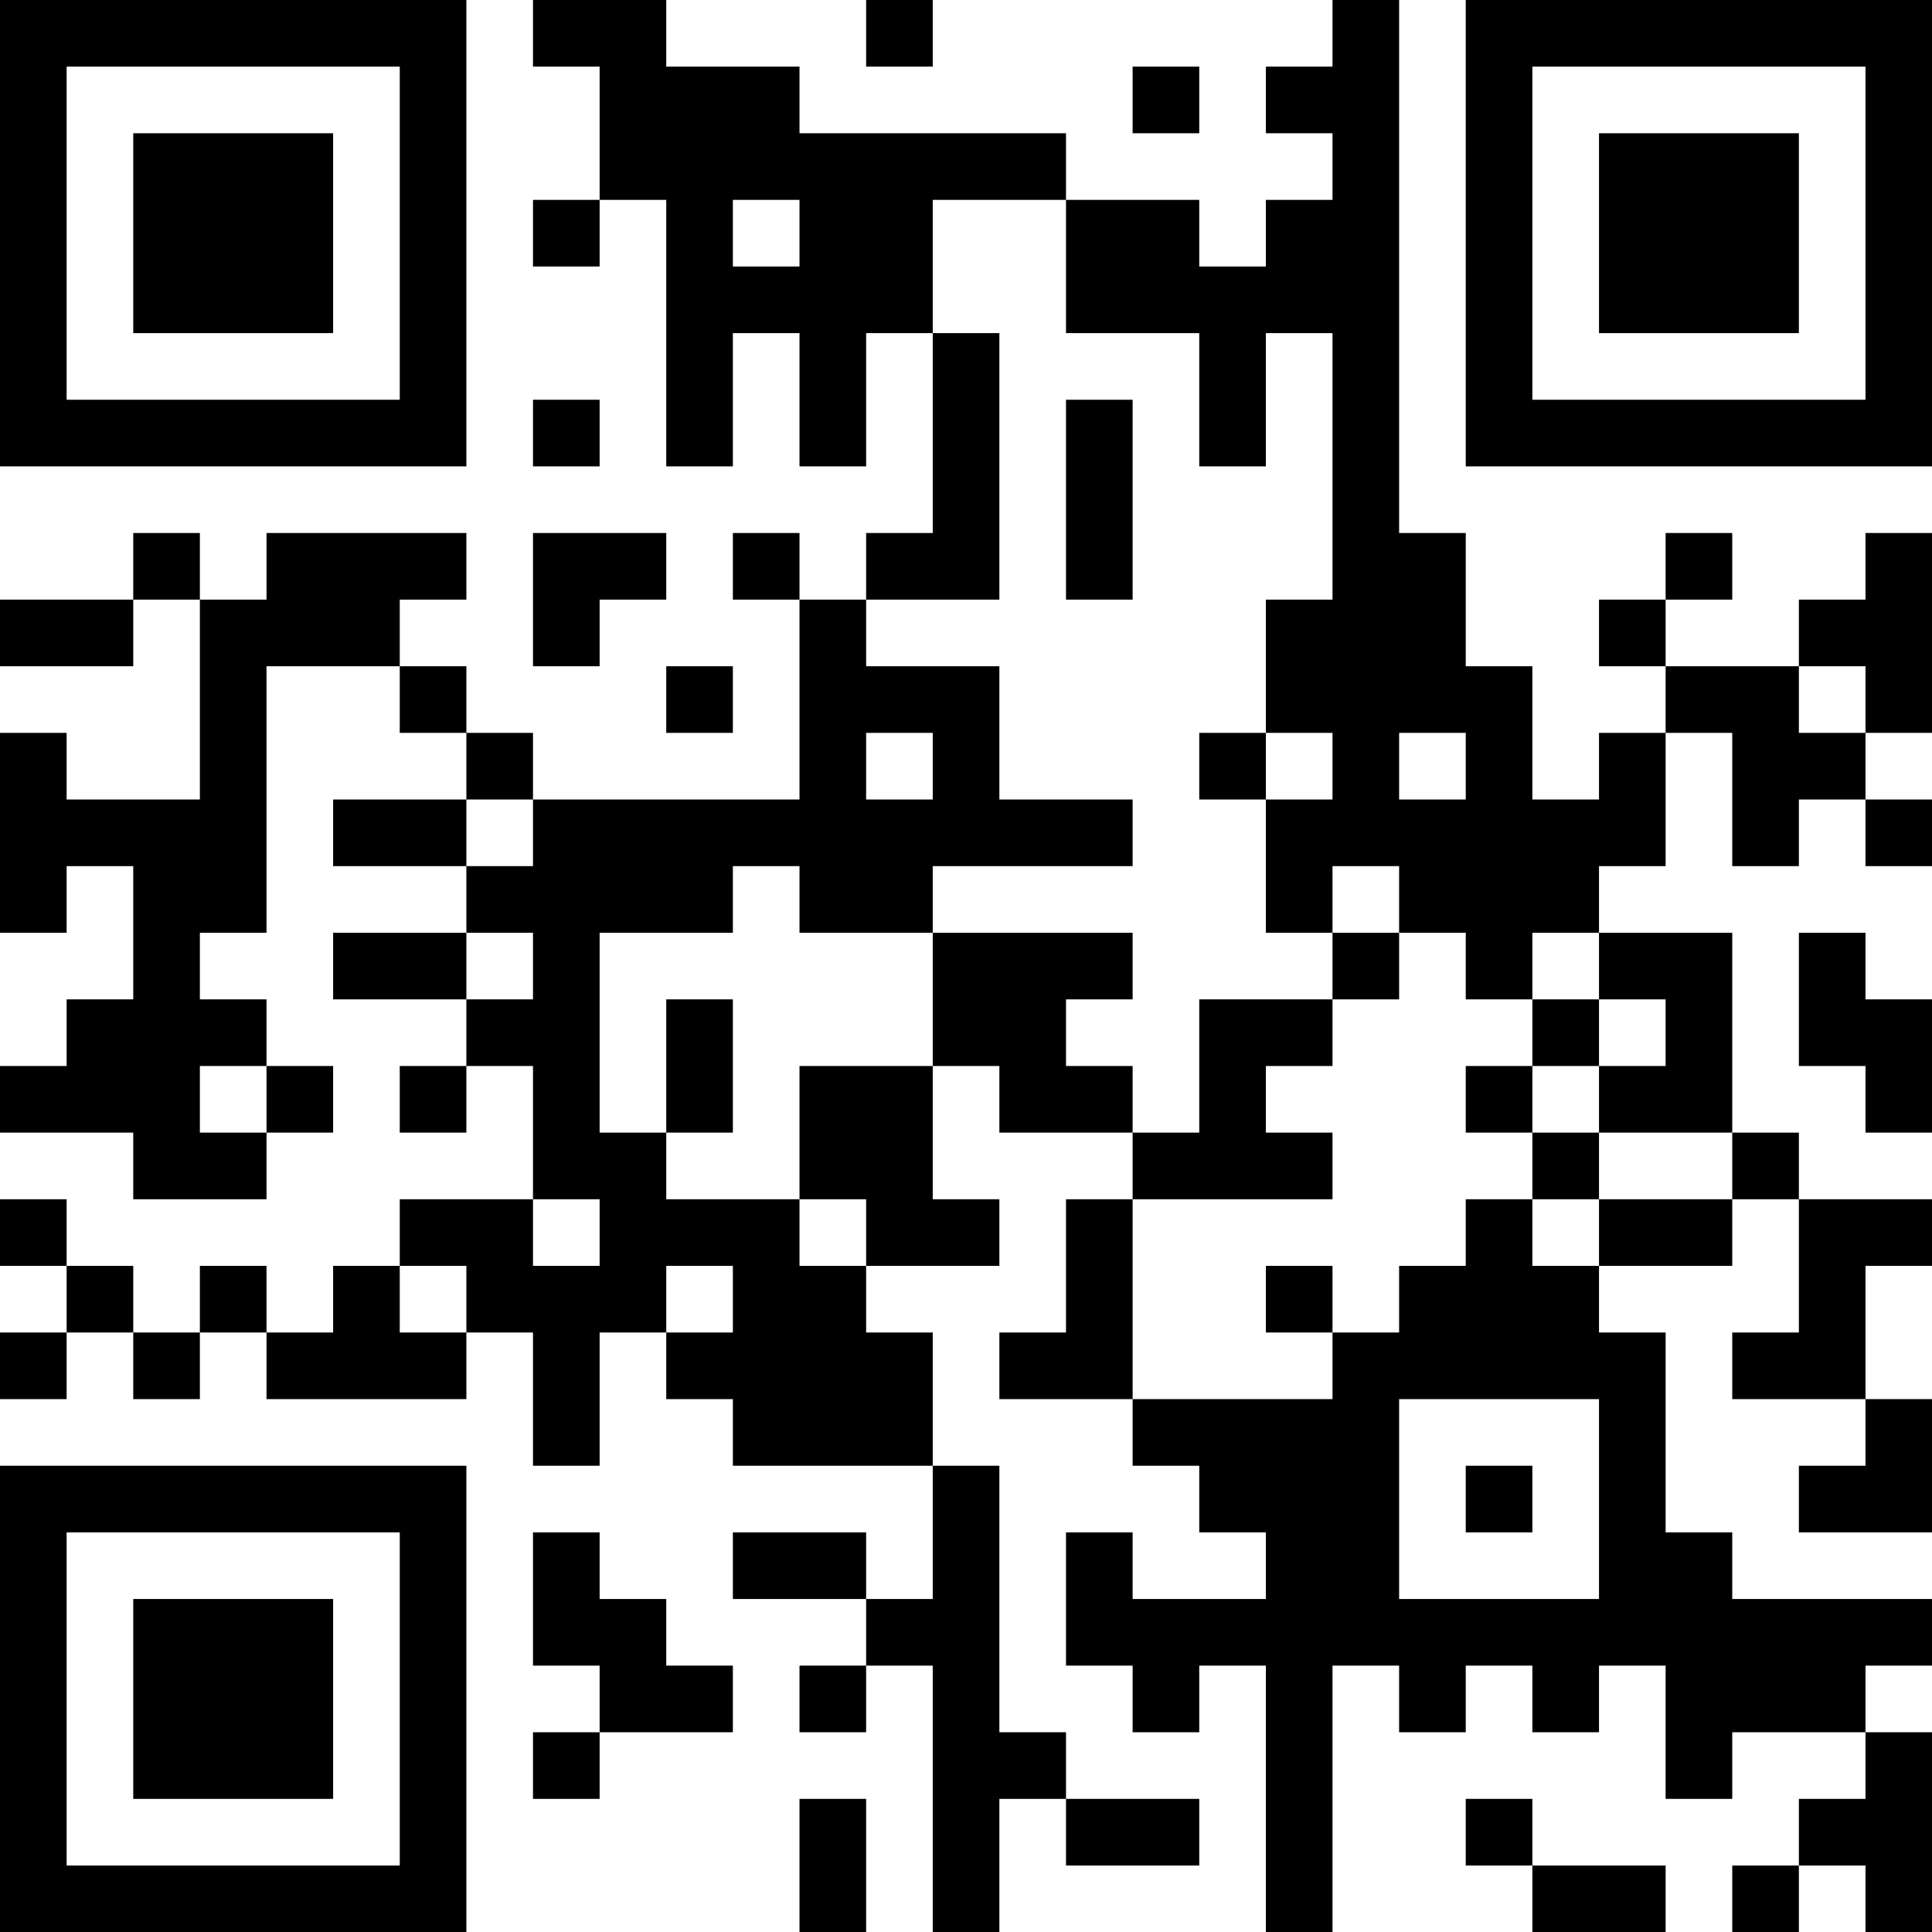 <?xml version="1.0" encoding="UTF-8"?>
<svg xmlns="http://www.w3.org/2000/svg" version="1.1" width="200" height="200" viewBox="0 0 200 200"><rect x="0" y="0" width="200" height="200" fill="#ffffff"/><g transform="scale(6.897)"><g transform="translate(0,0)"><path fill-rule="evenodd" d="M8 0L8 1L9 1L9 3L8 3L8 4L9 4L9 3L10 3L10 7L11 7L11 5L12 5L12 7L13 7L13 5L14 5L14 8L13 8L13 9L12 9L12 8L11 8L11 9L12 9L12 12L8 12L8 11L7 11L7 10L6 10L6 9L7 9L7 8L4 8L4 9L3 9L3 8L2 8L2 9L0 9L0 10L2 10L2 9L3 9L3 12L1 12L1 11L0 11L0 14L1 14L1 13L2 13L2 15L1 15L1 16L0 16L0 17L2 17L2 18L4 18L4 17L5 17L5 16L4 16L4 15L3 15L3 14L4 14L4 10L6 10L6 11L7 11L7 12L5 12L5 13L7 13L7 14L5 14L5 15L7 15L7 16L6 16L6 17L7 17L7 16L8 16L8 18L6 18L6 19L5 19L5 20L4 20L4 19L3 19L3 20L2 20L2 19L1 19L1 18L0 18L0 19L1 19L1 20L0 20L0 21L1 21L1 20L2 20L2 21L3 21L3 20L4 20L4 21L7 21L7 20L8 20L8 22L9 22L9 20L10 20L10 21L11 21L11 22L14 22L14 24L13 24L13 23L11 23L11 24L13 24L13 25L12 25L12 26L13 26L13 25L14 25L14 29L15 29L15 27L16 27L16 28L18 28L18 27L16 27L16 26L15 26L15 22L14 22L14 20L13 20L13 19L15 19L15 18L14 18L14 16L15 16L15 17L17 17L17 18L16 18L16 20L15 20L15 21L17 21L17 22L18 22L18 23L19 23L19 24L17 24L17 23L16 23L16 25L17 25L17 26L18 26L18 25L19 25L19 29L20 29L20 25L21 25L21 26L22 26L22 25L23 25L23 26L24 26L24 25L25 25L25 27L26 27L26 26L28 26L28 27L27 27L27 28L26 28L26 29L27 29L27 28L28 28L28 29L29 29L29 26L28 26L28 25L29 25L29 24L26 24L26 23L25 23L25 20L24 20L24 19L26 19L26 18L27 18L27 20L26 20L26 21L28 21L28 22L27 22L27 23L29 23L29 21L28 21L28 19L29 19L29 18L27 18L27 17L26 17L26 14L24 14L24 13L25 13L25 11L26 11L26 13L27 13L27 12L28 12L28 13L29 13L29 12L28 12L28 11L29 11L29 8L28 8L28 9L27 9L27 10L25 10L25 9L26 9L26 8L25 8L25 9L24 9L24 10L25 10L25 11L24 11L24 12L23 12L23 10L22 10L22 8L21 8L21 0L20 0L20 1L19 1L19 2L20 2L20 3L19 3L19 4L18 4L18 3L16 3L16 2L12 2L12 1L10 1L10 0ZM13 0L13 1L14 1L14 0ZM17 1L17 2L18 2L18 1ZM11 3L11 4L12 4L12 3ZM14 3L14 5L15 5L15 9L13 9L13 10L15 10L15 12L17 12L17 13L14 13L14 14L12 14L12 13L11 13L11 14L9 14L9 17L10 17L10 18L12 18L12 19L13 19L13 18L12 18L12 16L14 16L14 14L17 14L17 15L16 15L16 16L17 16L17 17L18 17L18 15L20 15L20 16L19 16L19 17L20 17L20 18L17 18L17 21L20 21L20 20L21 20L21 19L22 19L22 18L23 18L23 19L24 19L24 18L26 18L26 17L24 17L24 16L25 16L25 15L24 15L24 14L23 14L23 15L22 15L22 14L21 14L21 13L20 13L20 14L19 14L19 12L20 12L20 11L19 11L19 9L20 9L20 5L19 5L19 7L18 7L18 5L16 5L16 3ZM8 6L8 7L9 7L9 6ZM16 6L16 9L17 9L17 6ZM8 8L8 10L9 10L9 9L10 9L10 8ZM10 10L10 11L11 11L11 10ZM27 10L27 11L28 11L28 10ZM13 11L13 12L14 12L14 11ZM18 11L18 12L19 12L19 11ZM21 11L21 12L22 12L22 11ZM7 12L7 13L8 13L8 12ZM7 14L7 15L8 15L8 14ZM20 14L20 15L21 15L21 14ZM27 14L27 16L28 16L28 17L29 17L29 15L28 15L28 14ZM10 15L10 17L11 17L11 15ZM23 15L23 16L22 16L22 17L23 17L23 18L24 18L24 17L23 17L23 16L24 16L24 15ZM3 16L3 17L4 17L4 16ZM8 18L8 19L9 19L9 18ZM6 19L6 20L7 20L7 19ZM10 19L10 20L11 20L11 19ZM19 19L19 20L20 20L20 19ZM21 21L21 24L24 24L24 21ZM22 22L22 23L23 23L23 22ZM8 23L8 25L9 25L9 26L8 26L8 27L9 27L9 26L11 26L11 25L10 25L10 24L9 24L9 23ZM12 27L12 29L13 29L13 27ZM22 27L22 28L23 28L23 29L25 29L25 28L23 28L23 27ZM0 0L0 7L7 7L7 0ZM1 1L1 6L6 6L6 1ZM2 2L2 5L5 5L5 2ZM22 0L22 7L29 7L29 0ZM23 1L23 6L28 6L28 1ZM24 2L24 5L27 5L27 2ZM0 22L0 29L7 29L7 22ZM1 23L1 28L6 28L6 23ZM2 24L2 27L5 27L5 24Z" fill="#000000"/></g></g></svg>

